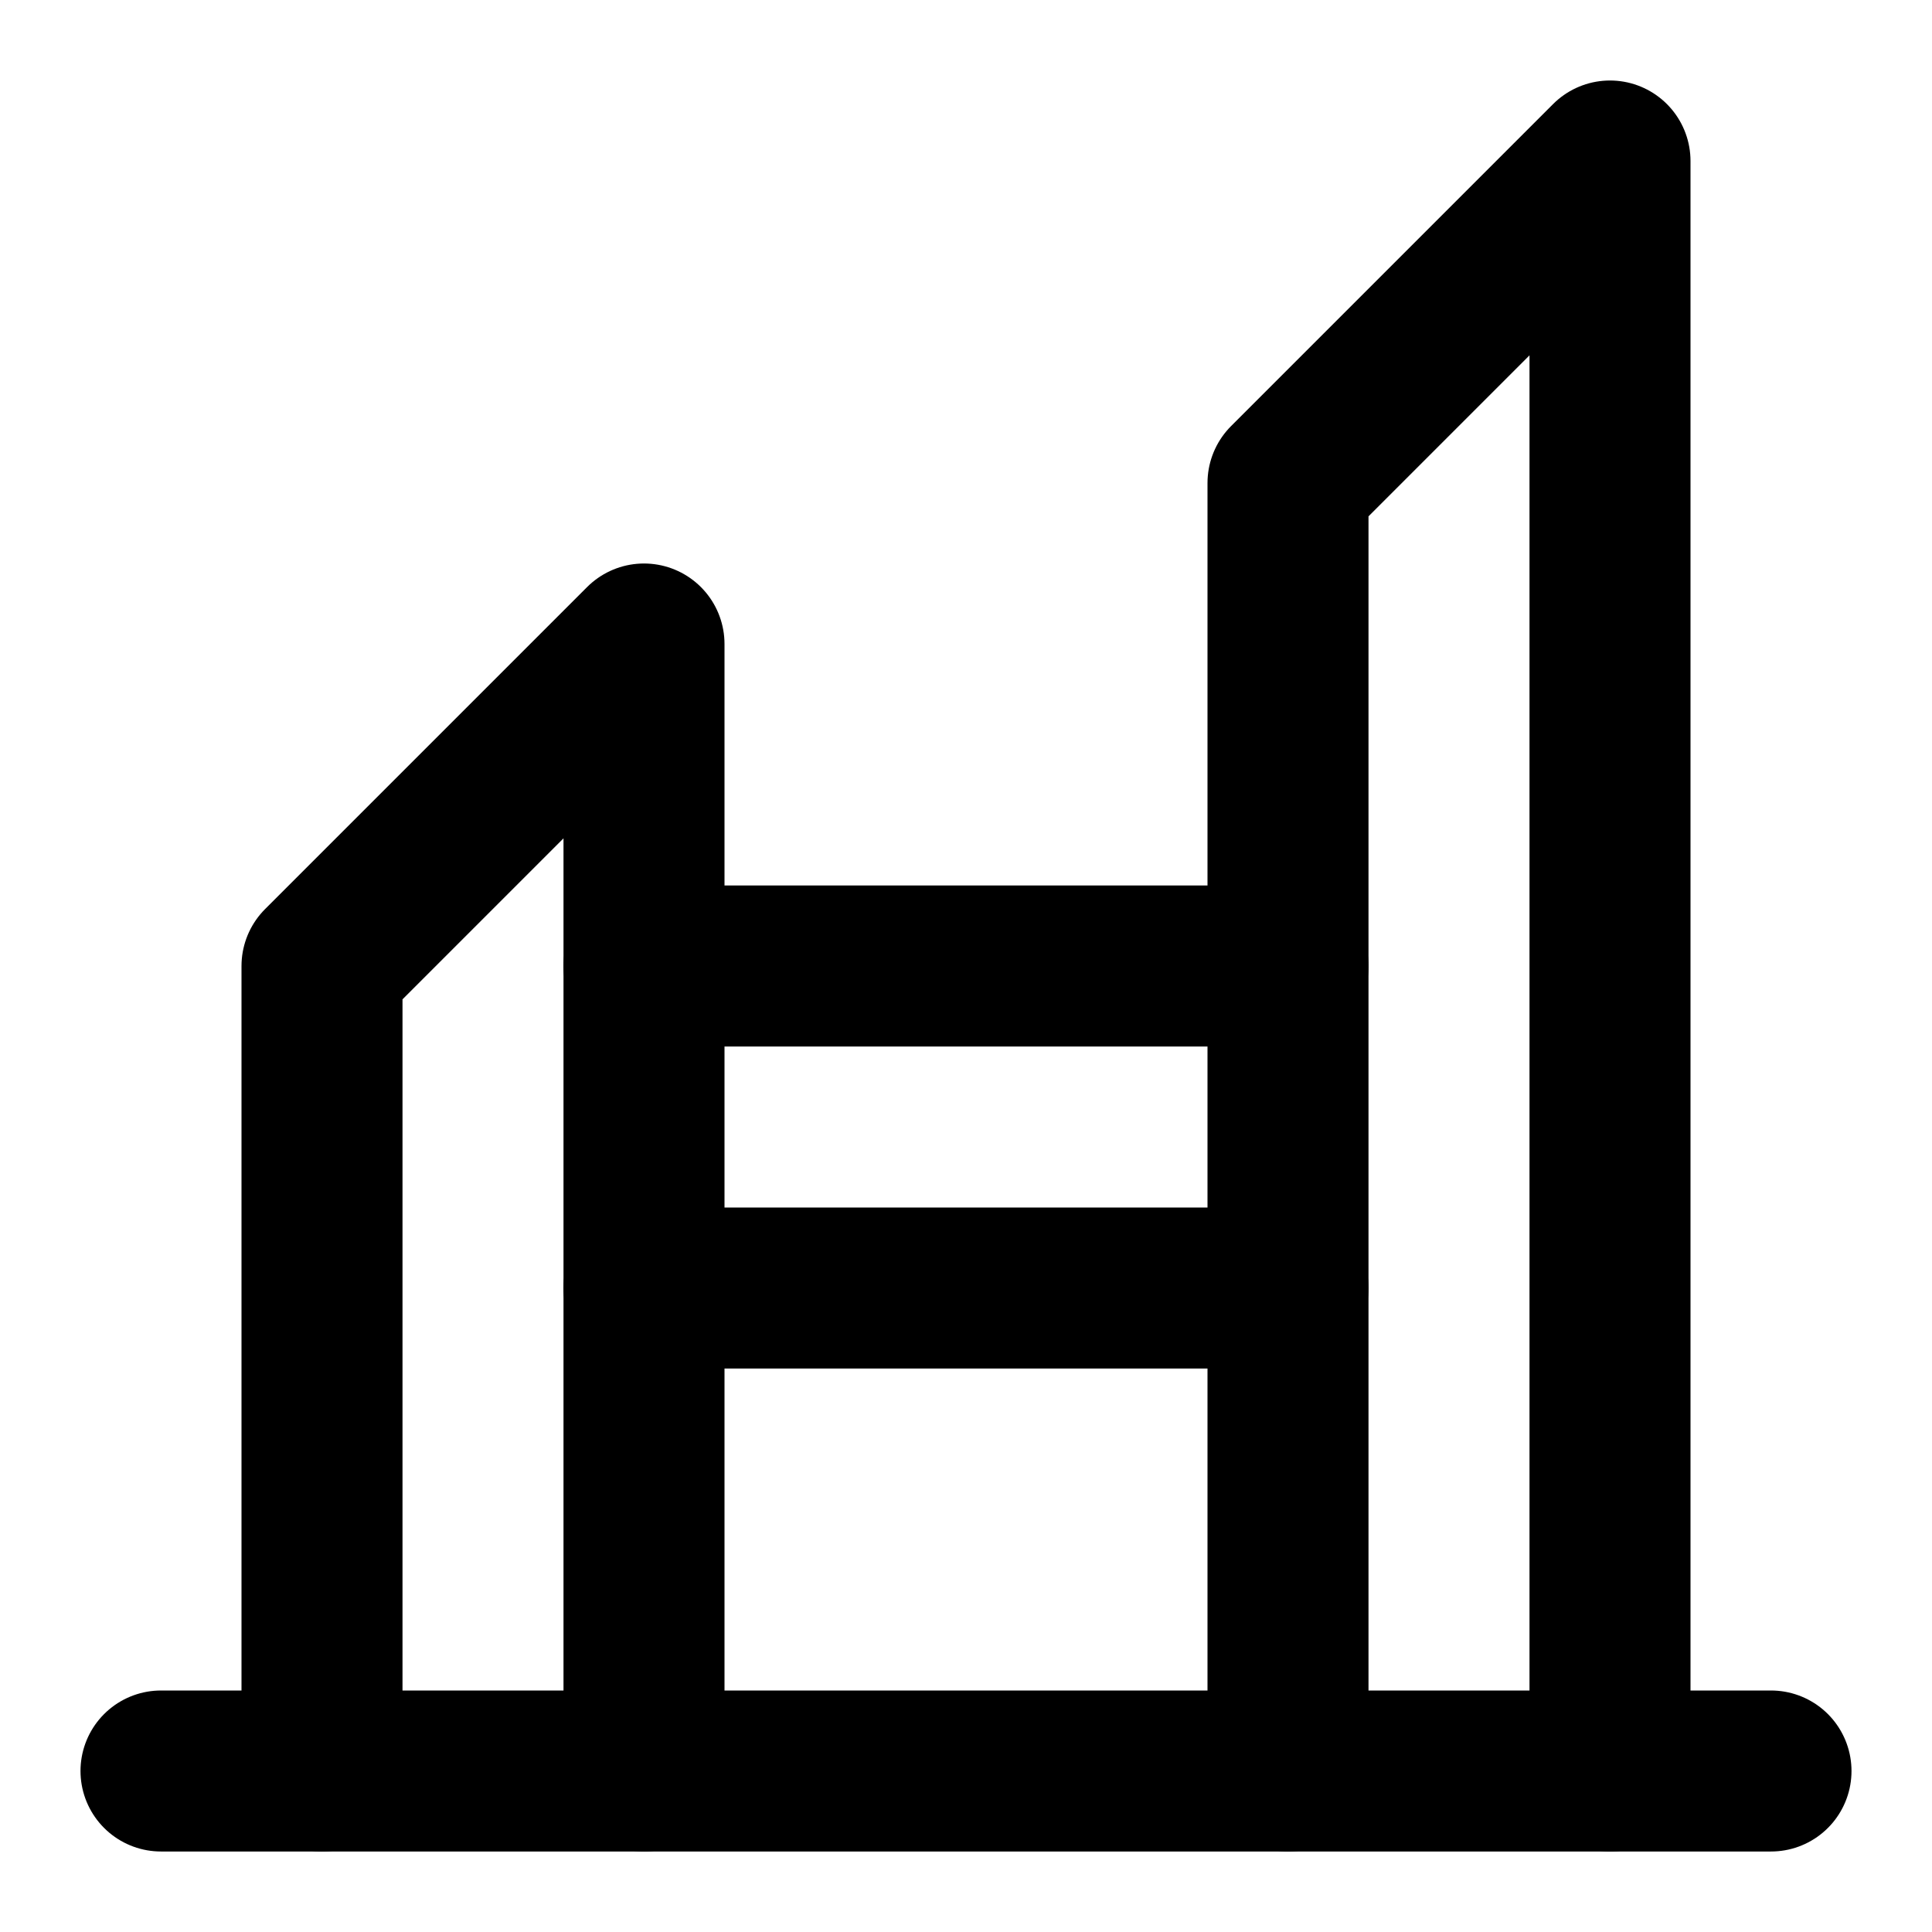 <?xml version="1.0" encoding="UTF-8"?>
<svg width="24" height="24" viewBox="0 0 24 24" fill="none" xmlns="http://www.w3.org/2000/svg">
  <path d="M2 22H22" stroke="currentColor" stroke-width="2" stroke-linecap="round"/>
  <path d="M4 22V12L8 8V22" stroke="currentColor" stroke-width="2" stroke-linecap="round" stroke-linejoin="round"/>
  <path d="M16 22V6L20 2V22" stroke="currentColor" stroke-width="2" stroke-linecap="round" stroke-linejoin="round"/>
  <path d="M8 12H16" stroke="currentColor" stroke-width="2" stroke-linecap="round"/>
  <path d="M8 16H16" stroke="currentColor" stroke-width="2" stroke-linecap="round"/>
</svg>
